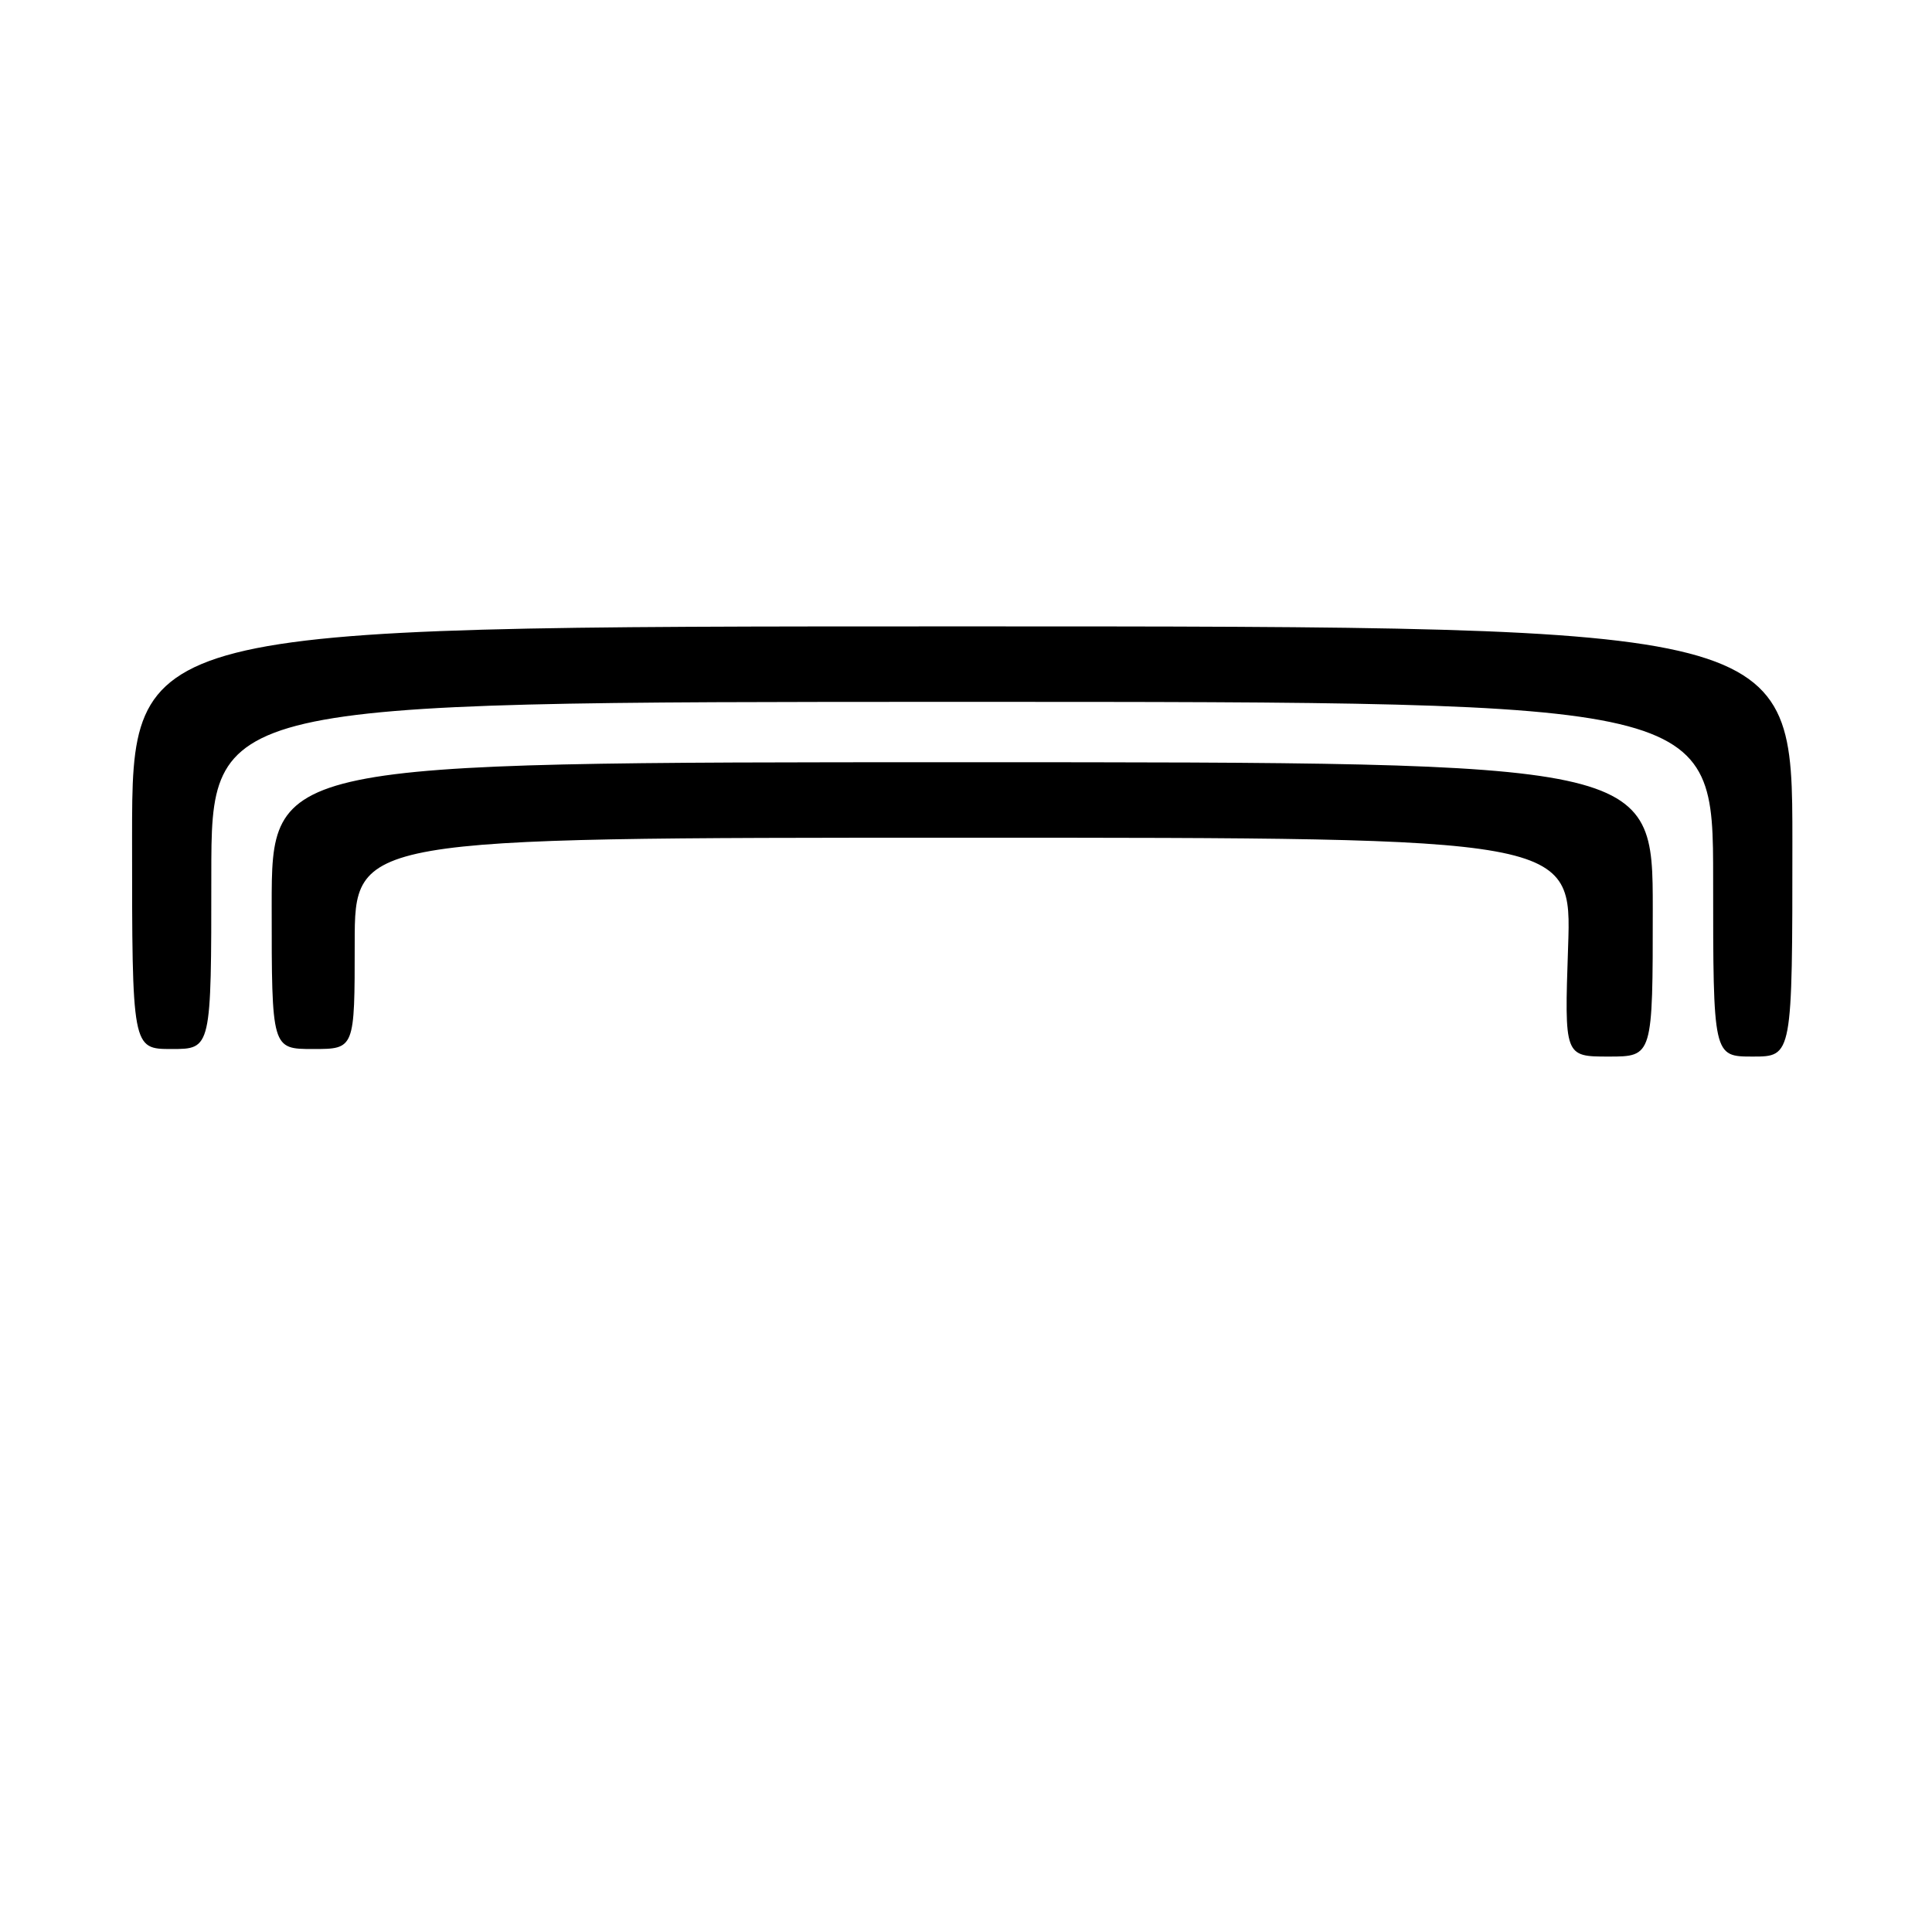 <?xml version="1.0" encoding="UTF-8" standalone="no"?>
<!DOCTYPE svg PUBLIC "-//W3C//DTD SVG 1.1//EN" "http://www.w3.org/Graphics/SVG/1.1/DTD/svg11.dtd" >
<svg xmlns="http://www.w3.org/2000/svg" xmlns:xlink="http://www.w3.org/1999/xlink" version="1.1" viewBox="0 0 256 256">
 <g >
 <path fill="currentColor"
d=" M 219.00 120.50 C 219.00 101.00 219.00 101.00 127.50 101.00 C 36.00 101.00 36.00 101.00 36.00 120.00 C 36.00 139.00 36.00 139.00 41.50 139.00 C 47.00 139.00 47.00 139.00 47.00 125.00 C 47.00 111.00 47.00 111.00 127.64 111.00 C 208.28 111.00 208.28 111.00 207.78 125.50 C 207.29 140.00 207.29 140.00 213.15 140.00 C 219.00 140.00 219.00 140.00 219.00 120.50 Z  M 237.50 111.50 C 237.50 83.00 237.50 83.00 127.50 83.00 C 17.50 83.00 17.50 83.00 17.50 111.00 C 17.50 139.00 17.50 139.00 22.75 139.00 C 28.00 139.00 28.00 139.00 28.00 116.00 C 28.00 93.00 28.00 93.00 127.50 93.00 C 227.00 93.00 227.00 93.00 227.00 116.50 C 227.00 140.00 227.00 140.00 232.25 140.00 C 237.50 140.00 237.50 140.00 237.50 111.50 Z "/>
</g>
</svg>